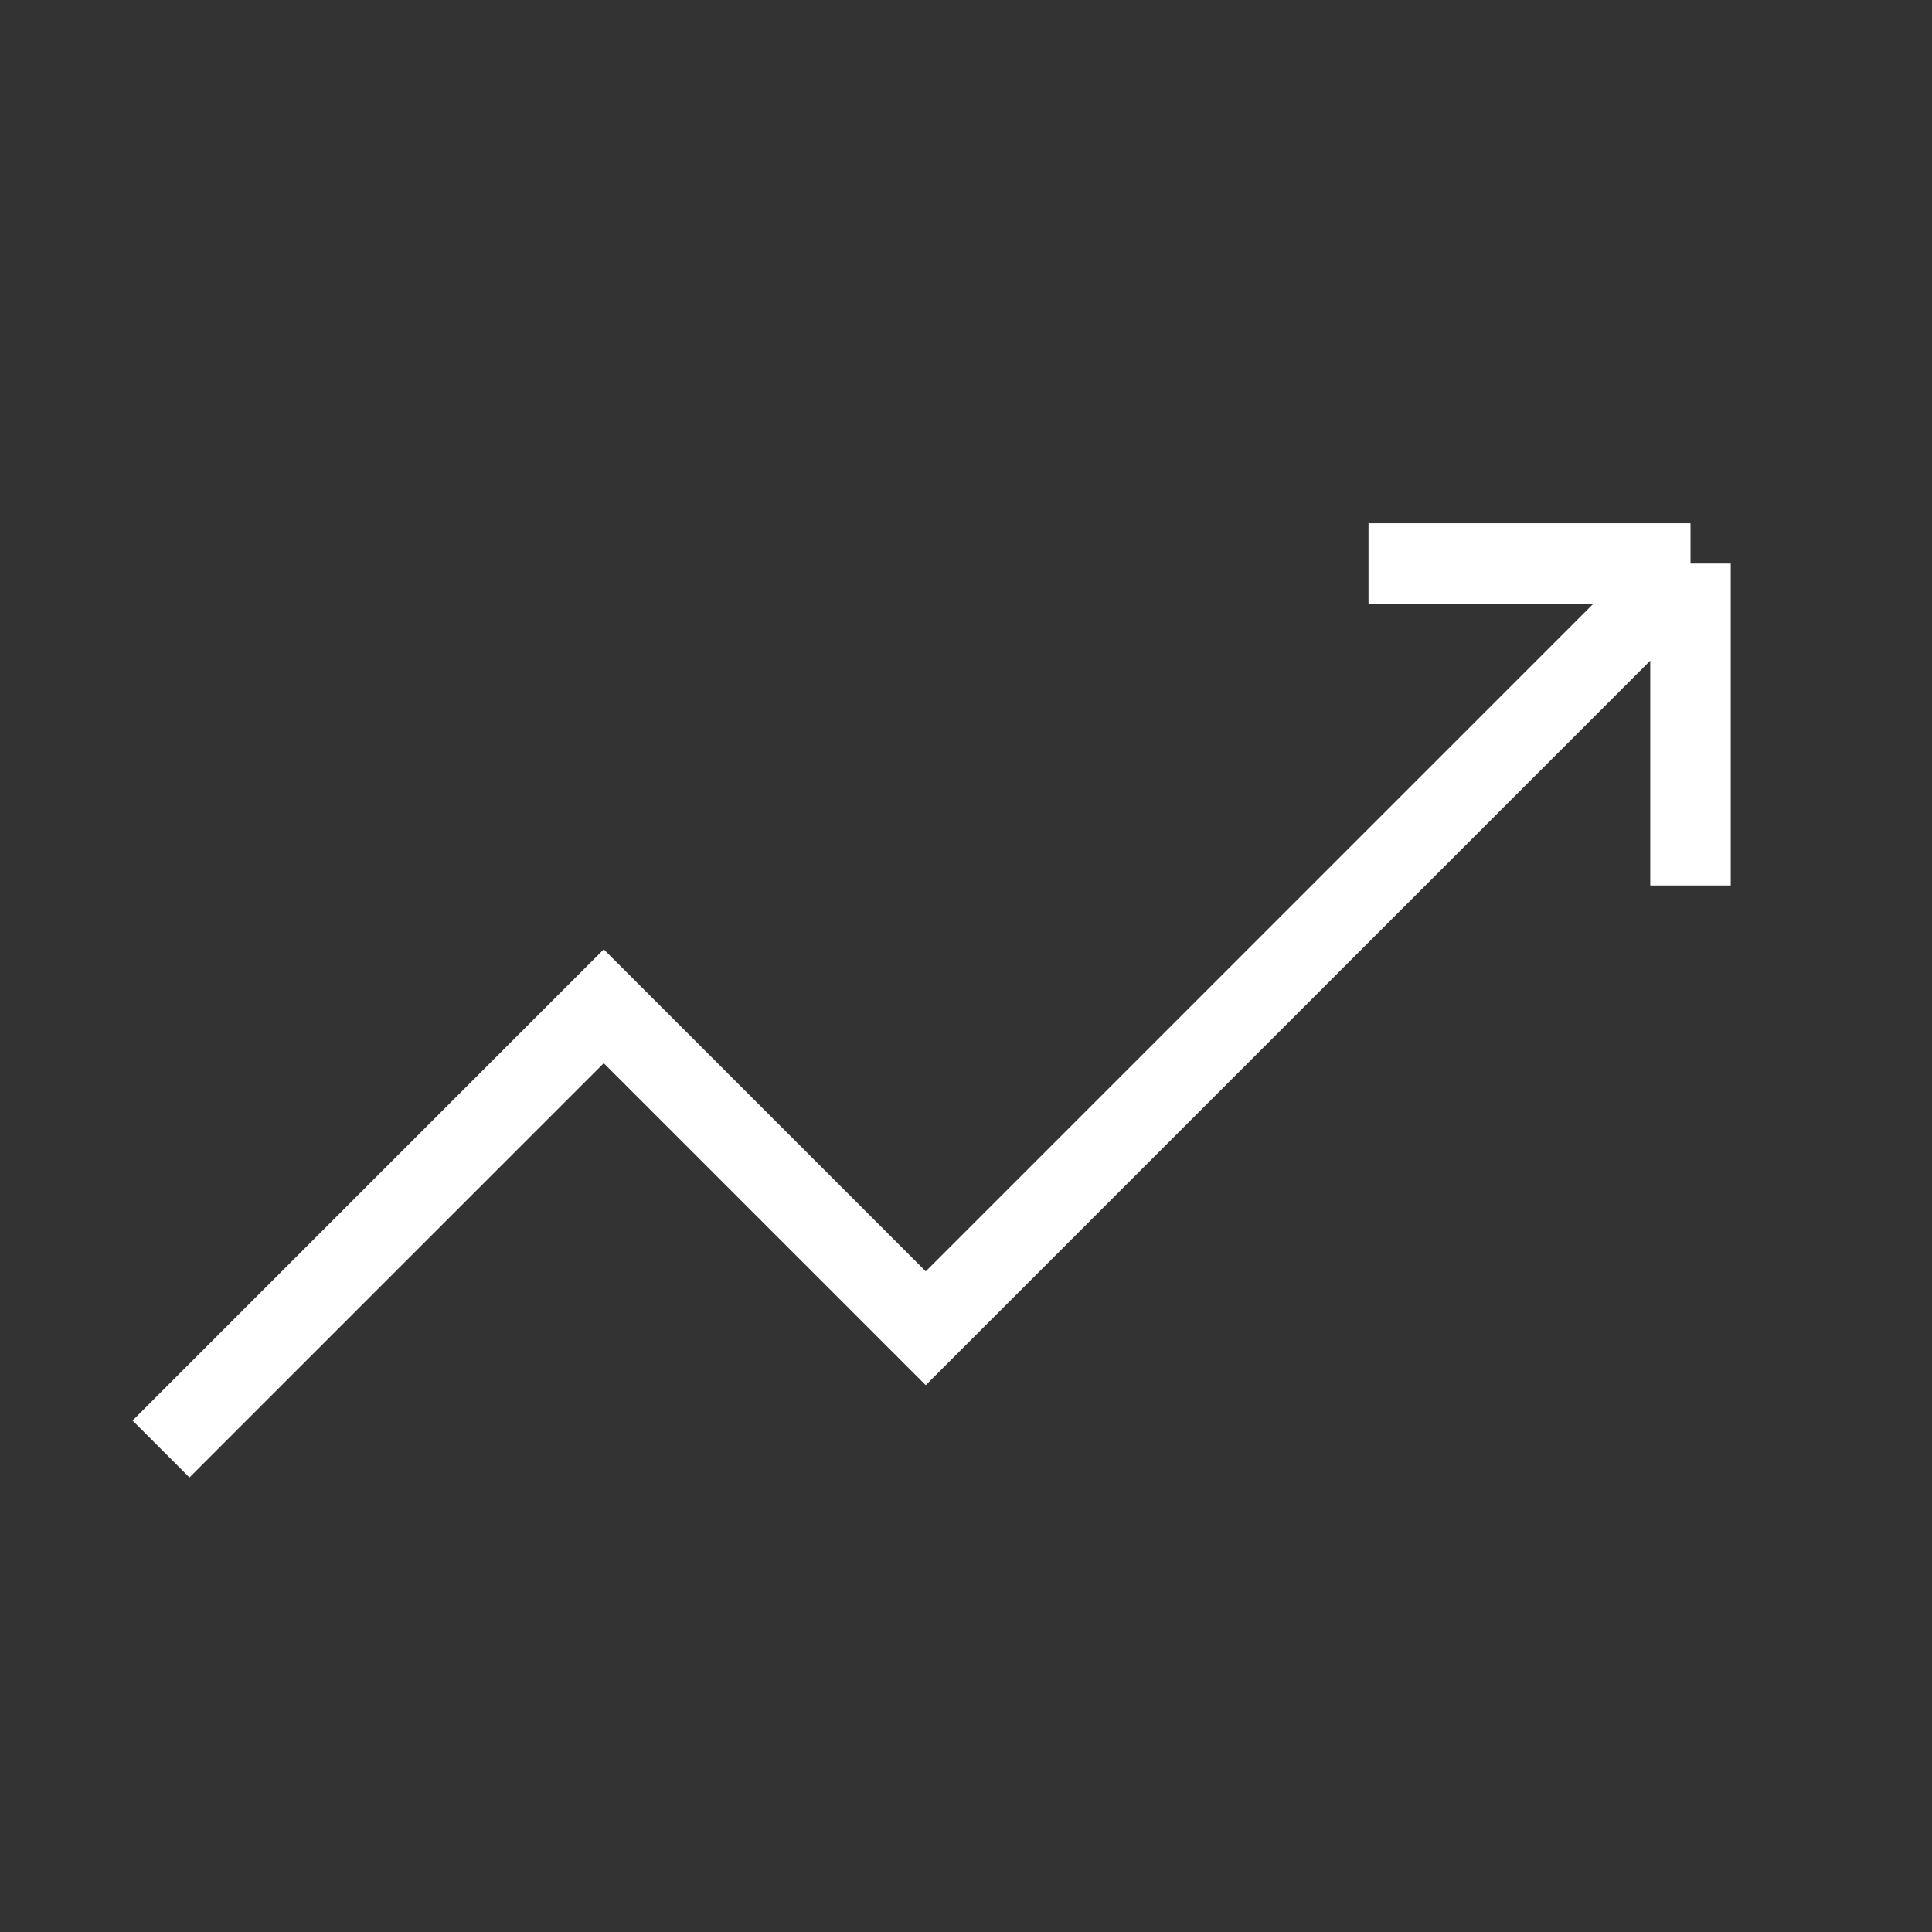 <svg width="24" height="24" viewBox="0 0 24 24" fill="none" xmlns="http://www.w3.org/2000/svg">
<rect x="0" y="0" width="24" height="24" fill="#333333" stroke="none"/>
<path d="M2 18L7.5 12.5L11.5 16.5L21 7M21 7H17M21 7V11" stroke="white"/>
</svg>
